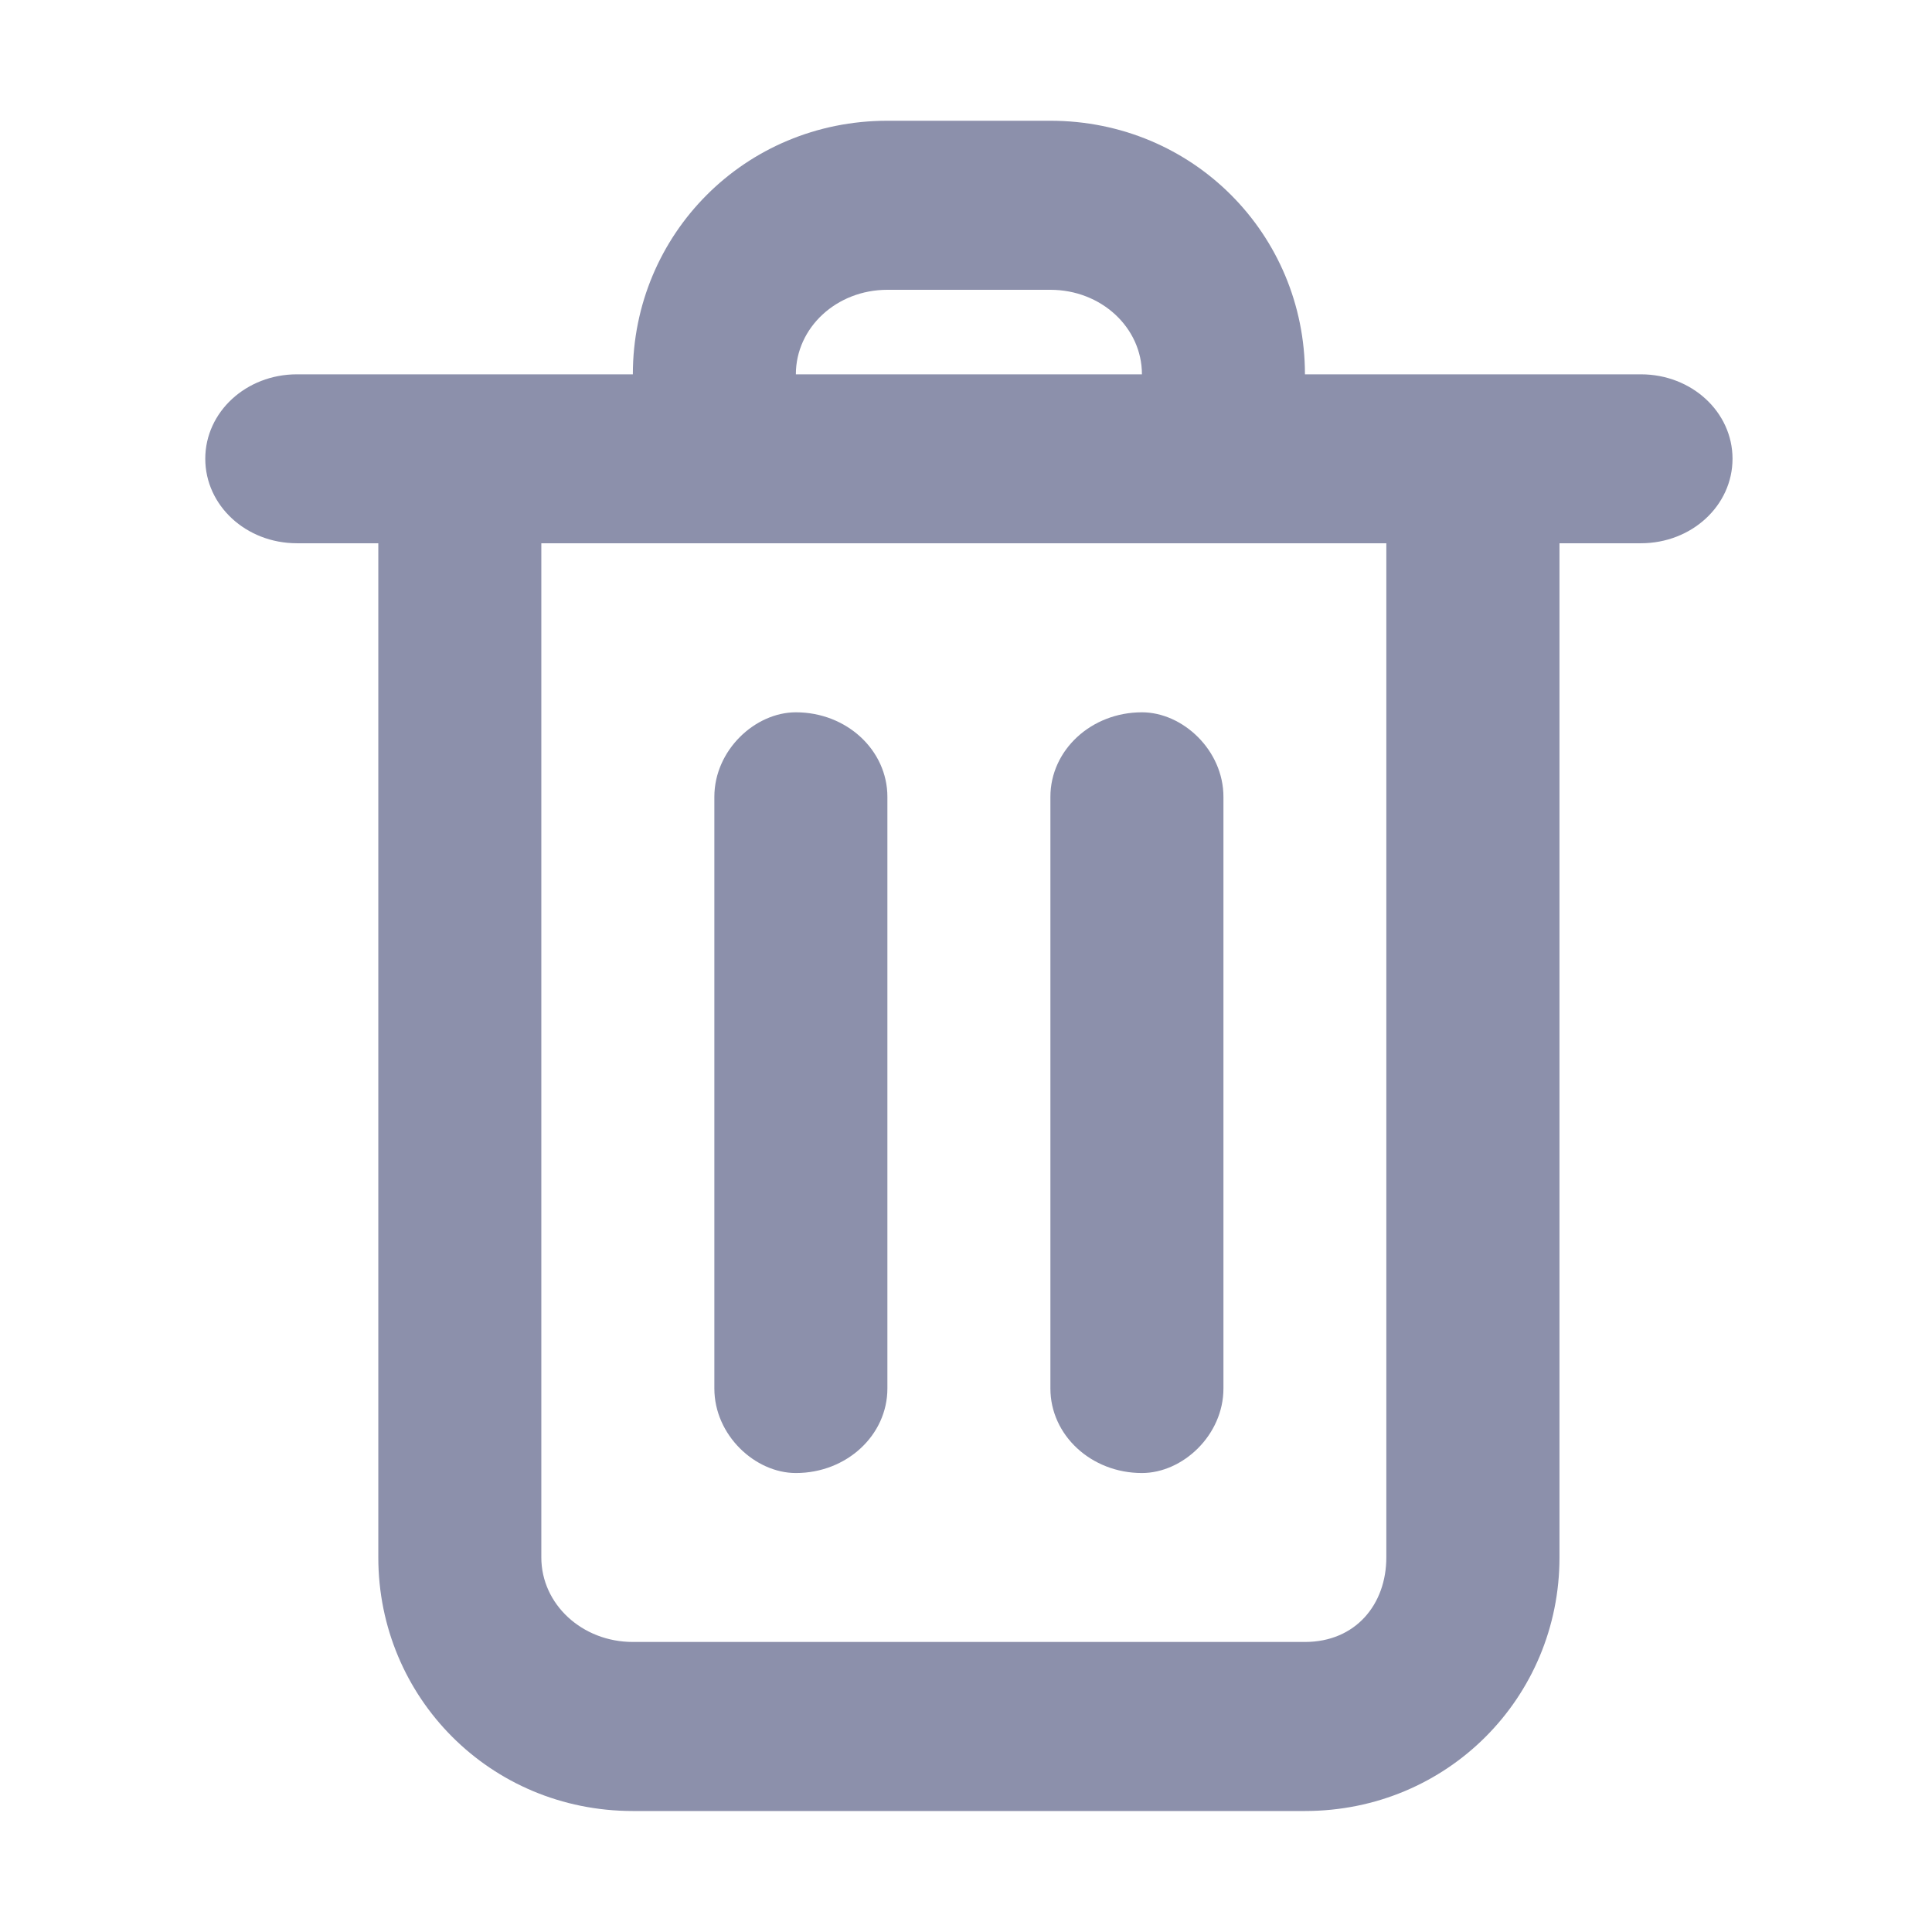 <?xml version="1.0" encoding="UTF-8"?>
<svg width="16px" height="16px" viewBox="0 0 16 16" version="1.1" xmlns="http://www.w3.org/2000/svg" xmlns:xlink="http://www.w3.org/1999/xlink">
    <!-- Generator: Sketch 61 (89581) - https://sketch.com -->
    <title>图标/删除</title>
    <desc>Created with Sketch.</desc>
    <g id="图标/删除" stroke="none" stroke-width="1" fill="none" fill-rule="evenodd">
        <g id="编组-12备份" fill="#8C90AB">
            <path d="M10.975,3.1 L10.807,3.1 C10.807,1.94 9.879,1 8.699,1 L7.349,1 C6.169,1 5.241,1.94 5.241,3.1 L4.736,3.1 L4.483,3.1 L4.483,3.1 L2.459,3.1 C2.037,3.1 1.7,3.413 1.7,3.799 C1.7,4.186 2.037,4.499 2.459,4.499 L3.133,4.499 L3.133,12.898 C3.133,14.058 4.061,14.998 5.241,14.998 L10.807,14.998 C11.987,14.998 12.915,14.058 12.915,12.898 L12.915,4.499 L13.589,4.499 C14.011,4.499 14.348,4.186 14.348,3.799 C14.348,3.413 14.011,3.1 13.589,3.1 L11.565,3.1 L11.481,3.1 L10.975,3.1 Z M11.481,4.499 L10.132,4.499 L9.457,4.499 L6.591,4.499 L5.916,4.499 L4.483,4.499 L4.483,5.899 L4.483,12.898 C4.483,13.285 4.82,13.598 5.241,13.598 L10.807,13.598 C11.228,13.598 11.481,13.285 11.481,12.898 L11.481,5.899 L11.481,4.499 Z M6.591,3.1 L7.349,3.1 L8.024,3.1 L8.699,3.1 L9.457,3.1 C9.457,2.713 9.12,2.4 8.699,2.4 L7.349,2.4 C6.928,2.4 6.591,2.713 6.591,3.1 Z M6.591,5.899 C7.012,5.899 7.349,6.213 7.349,6.599 L7.349,11.499 C7.349,11.885 7.012,12.199 6.591,12.199 C6.253,12.199 5.916,11.885 5.916,11.499 L5.916,6.599 C5.916,6.213 6.253,5.899 6.591,5.899 Z M10.132,6.599 C10.132,6.213 9.795,5.899 9.457,5.899 C9.036,5.899 8.699,6.213 8.699,6.599 L8.699,11.499 C8.699,11.885 9.036,12.199 9.457,12.199 C9.795,12.199 10.132,11.885 10.132,11.499 L10.132,6.599 Z" id="Shape"></path>
        </g>
    </g>
</svg>